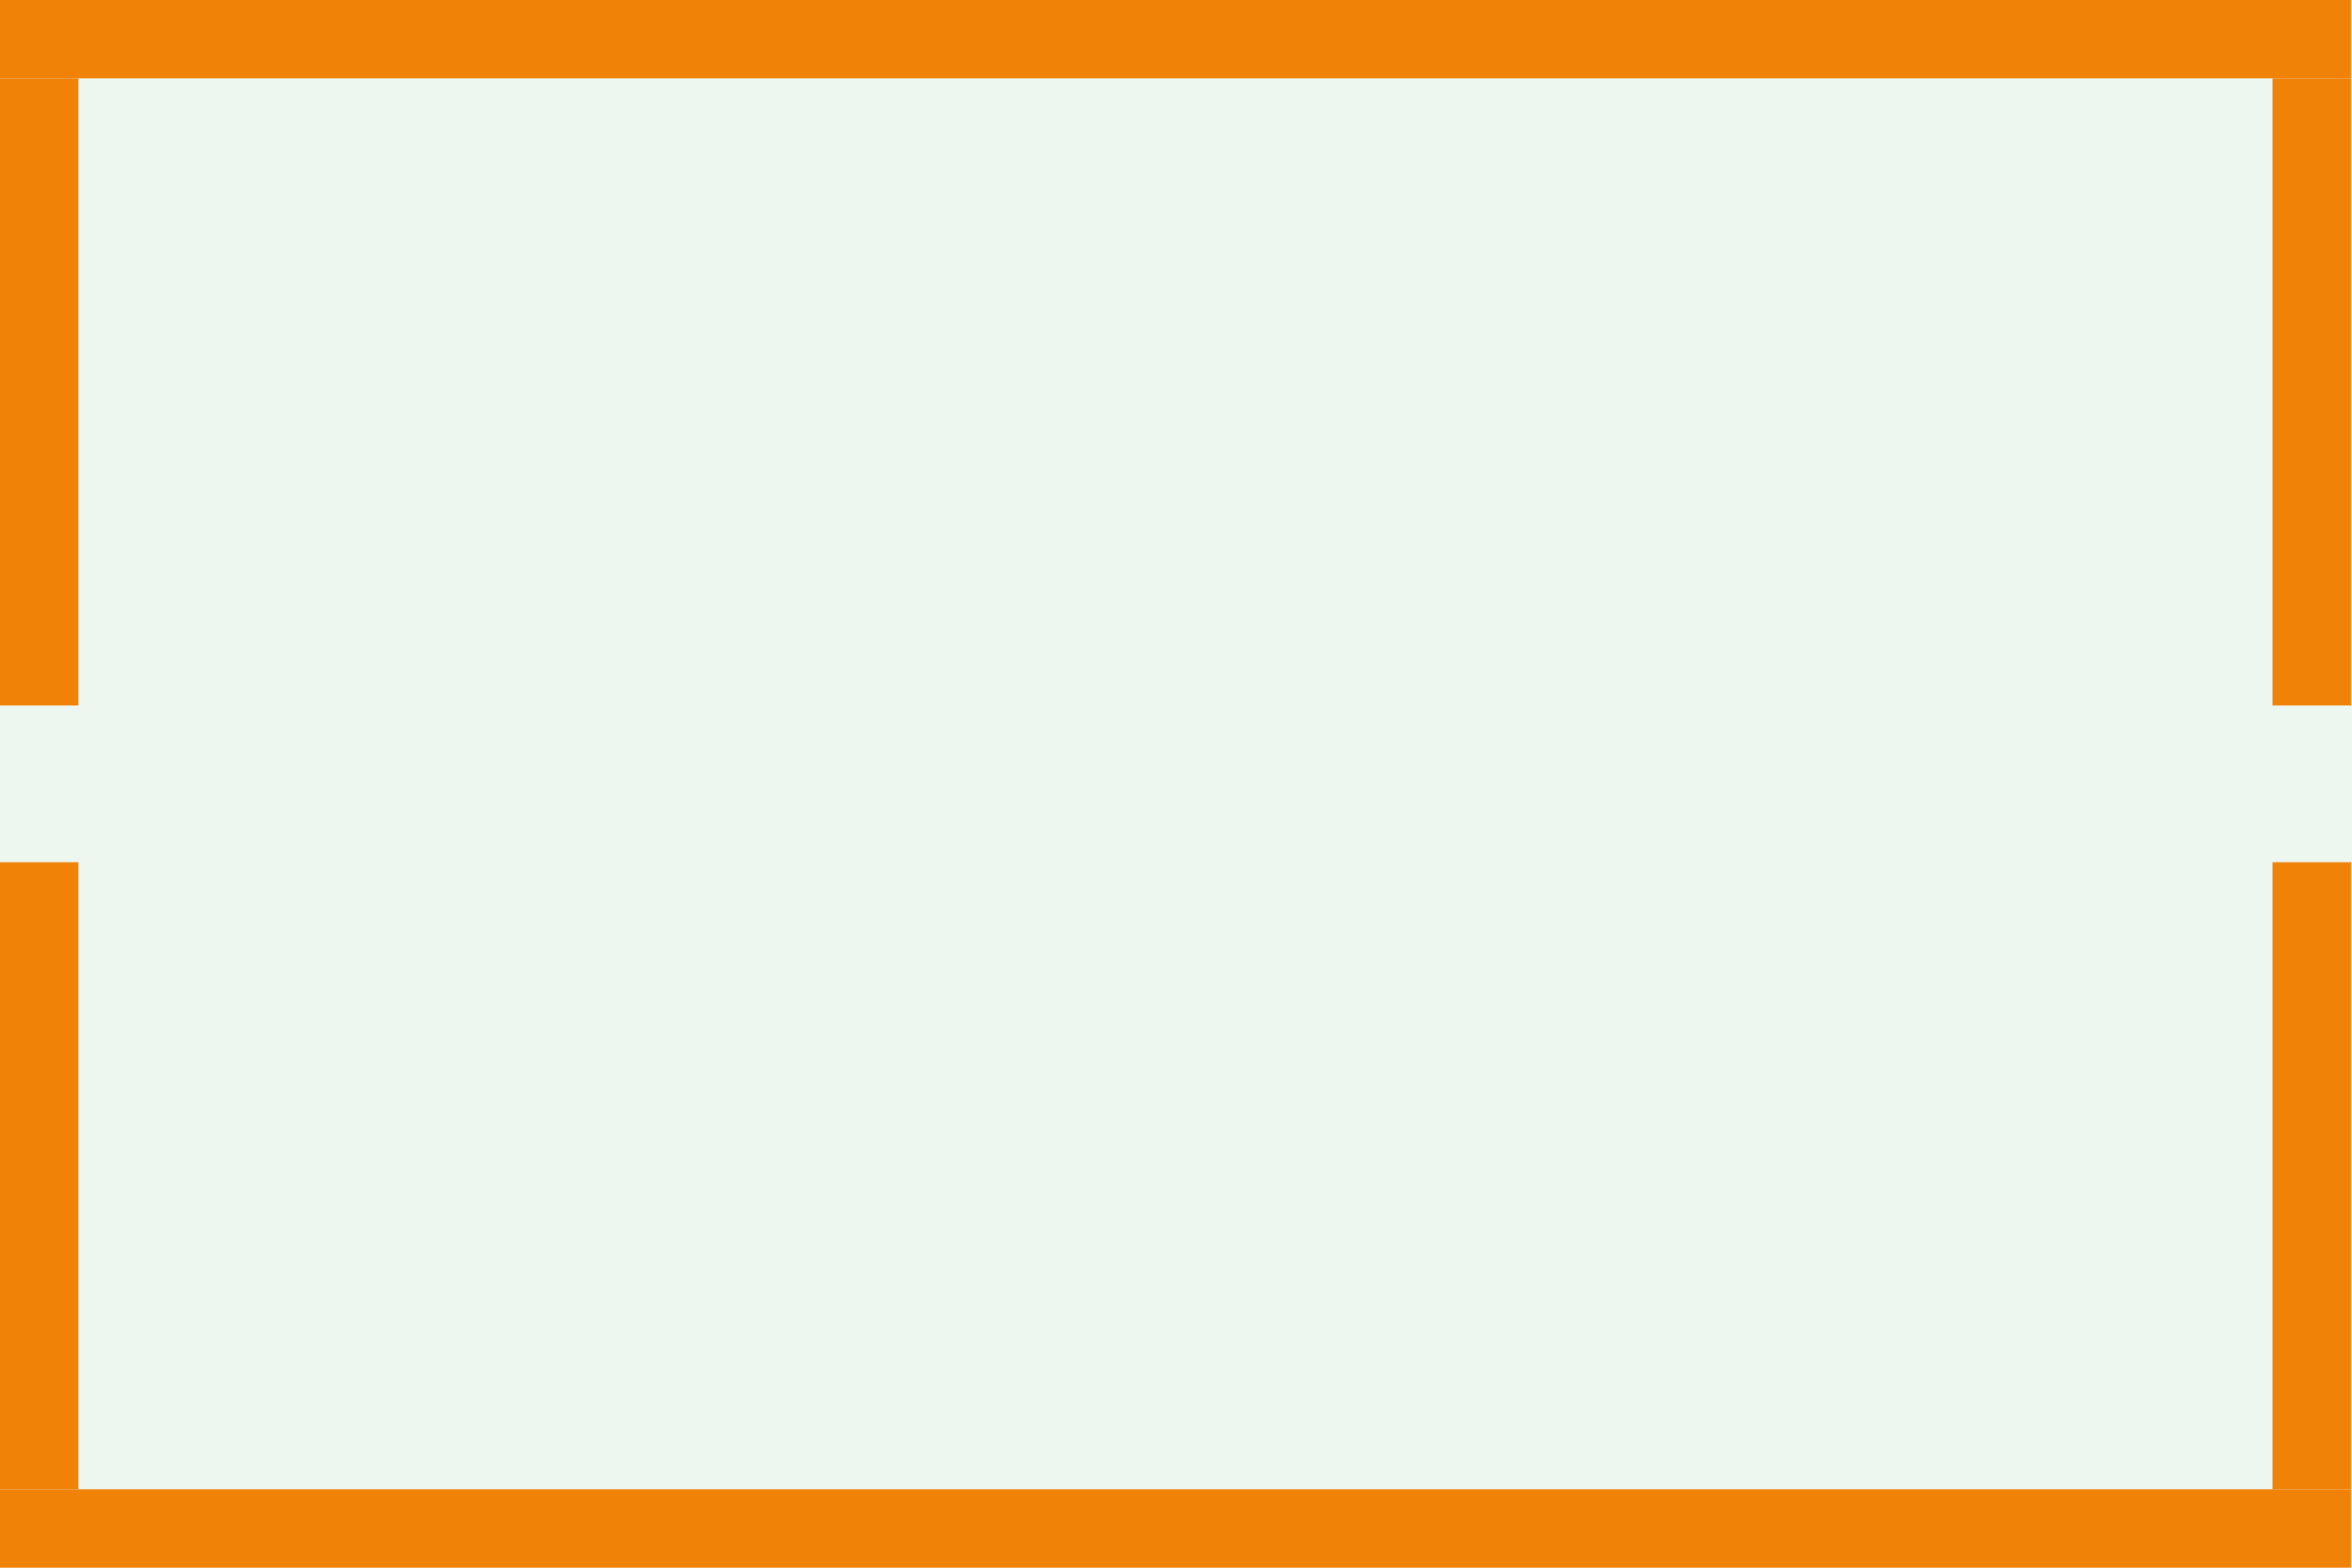 <svg id="组_4979" data-name="组 4979" xmlns="http://www.w3.org/2000/svg" width="90" height="60" viewBox="0 0 90 60">
  <defs>
    <style>
      .cls-1 {
        fill: rgba(103,189,122,0.12);
      }

      .cls-2 {
        fill: #f08207;
      }
    </style>
  </defs>
  <path id="路径_28870" data-name="路径 28870" class="cls-1" d="M0,0H90V60H0Z" transform="translate(0 0)"/>
  <g id="组_4983" data-name="组 4983" transform="translate(0 0)">
    <rect id="矩形_1966" data-name="矩形 1966" class="cls-2" width="89.959" height="3"/>
    <rect id="矩形_1968" data-name="矩形 1968" class="cls-2" width="3" height="24" transform="translate(86.959 3)"/>
    <rect id="矩形_1969" data-name="矩形 1969" class="cls-2" width="3" height="24" transform="translate(0 3)"/>
  </g>
  <g id="组_4984" data-name="组 4984" transform="translate(0 33)">
    <rect id="矩形_1966-2" data-name="矩形 1966" class="cls-2" width="89.959" height="3" transform="translate(0 24)"/>
    <rect id="矩形_1968-2" data-name="矩形 1968" class="cls-2" width="3" height="24" transform="translate(86.959)"/>
    <rect id="矩形_1969-2" data-name="矩形 1969" class="cls-2" width="3" height="24"/>
  </g>
</svg>
